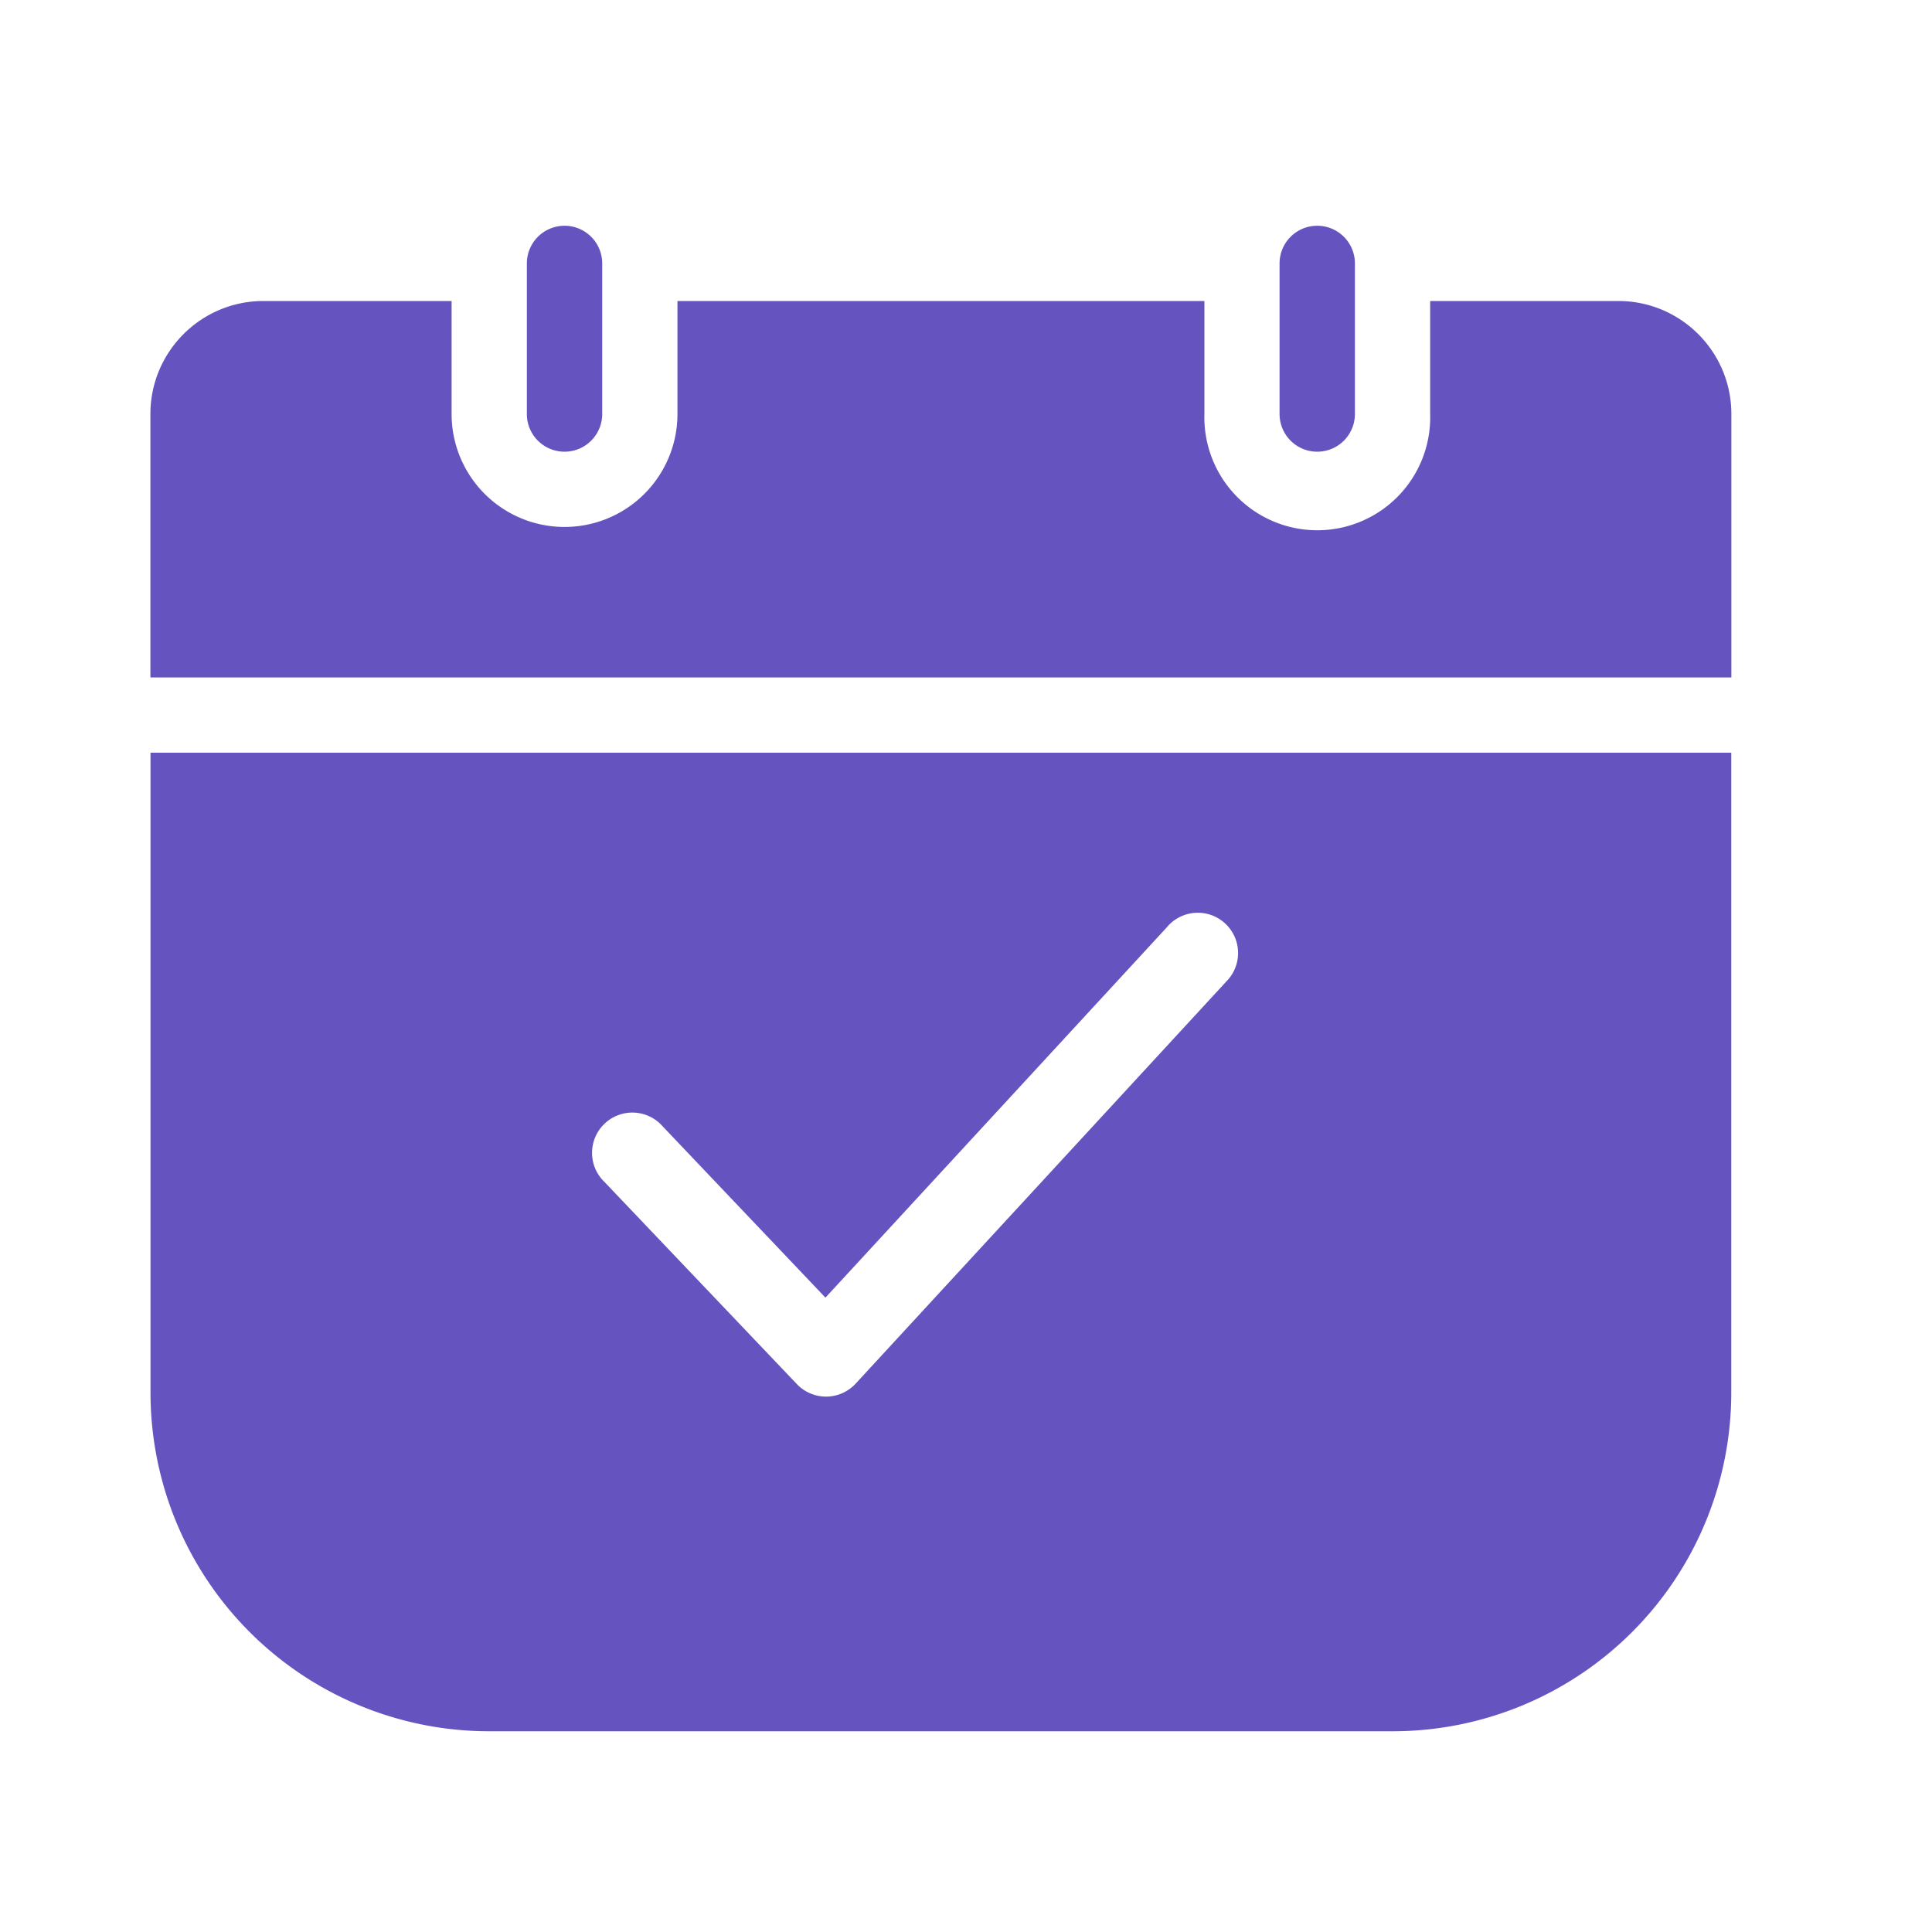 <svg xmlns="http://www.w3.org/2000/svg" width="20" height="20" viewBox="0 0 20 20">
    <path fill="#6554C0" fill-rule="evenodd" d="M17.922 7.792v6.624a3.506 3.506 0 0 1-3.506 3.506H5.065a3.506 3.506 0 0 1-3.507-3.506V7.792h16.364zm-5.837 1.801l-3.54 3.84L6.86 11.66a.417.417 0 1 0-.603.575l1.992 2.093a.417.417 0 0 0 .608-.004l3.841-4.167a.417.417 0 1 0-.613-.565zm-7.41-6.476v1.169a1.169 1.169 0 1 0 2.338 0v-1.17h5.455v1.17a1.169 1.169 0 1 0 2.337 0v-1.17h1.948c.646 0 1.17.524 1.17 1.17v2.727H1.557V4.286c0-.646.524-1.17 1.17-1.17h1.947zm8.961-.78a.39.39 0 0 1 .39.39v1.559a.39.39 0 1 1-.78 0V2.727a.39.39 0 0 1 .39-.39zm-7.792 0a.39.39 0 0 1 .39.39v1.559a.39.39 0 0 1-.78 0V2.727a.39.39 0 0 1 .39-.39z"/>
</svg>
